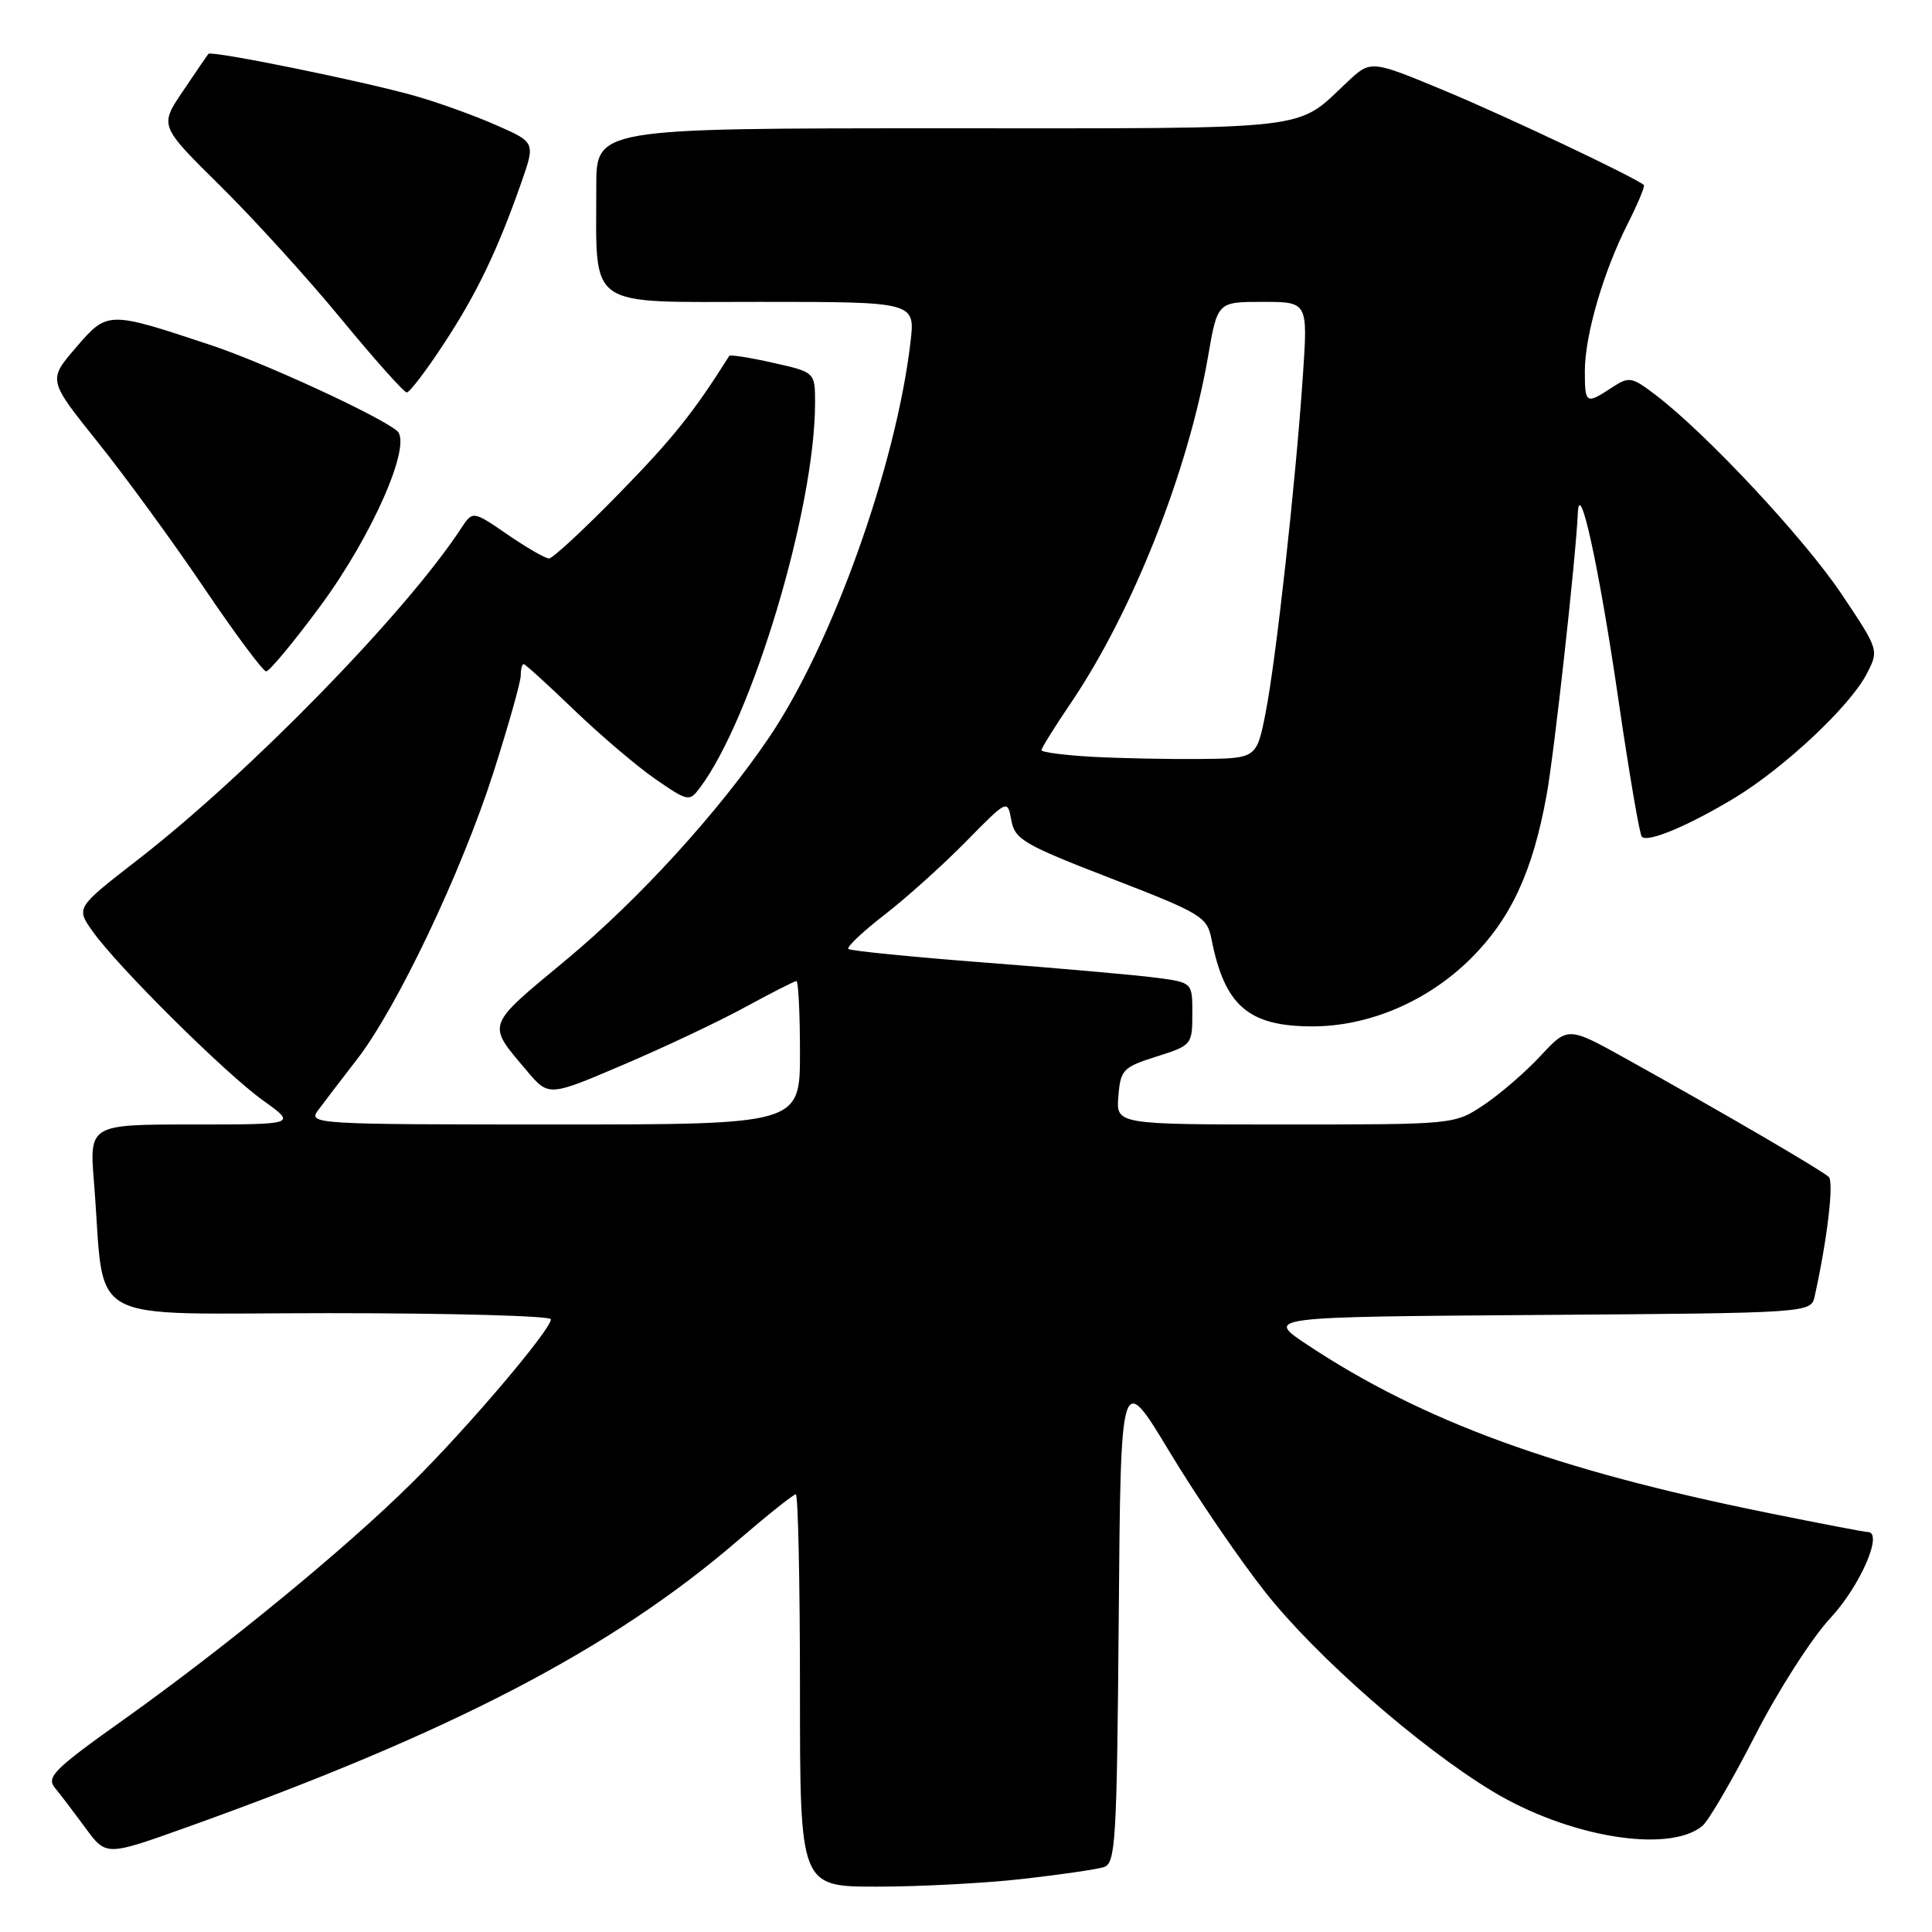 <?xml version="1.0" encoding="UTF-8" standalone="no"?>
<!DOCTYPE svg PUBLIC "-//W3C//DTD SVG 1.1//EN" "http://www.w3.org/Graphics/SVG/1.1/DTD/svg11.dtd" >
<svg xmlns="http://www.w3.org/2000/svg" xmlns:xlink="http://www.w3.org/1999/xlink" version="1.1" viewBox="0 0 256 256">
 <g >
 <path fill="currentColor"
d=" M 135.50 248.97 C 140.45 248.41 145.28 247.71 146.24 247.41 C 147.83 246.92 147.99 244.22 148.24 214.26 C 148.50 181.64 148.50 181.64 154.98 192.39 C 158.55 198.31 164.27 206.69 167.69 211.01 C 174.41 219.51 187.99 231.42 197.67 237.30 C 207.74 243.42 221.12 245.64 225.58 241.94 C 226.40 241.25 229.55 235.86 232.57 229.95 C 235.59 224.04 240.07 217.05 242.52 214.42 C 246.49 210.16 249.60 203.00 247.49 203.00 C 247.08 203.00 241.07 201.85 234.13 200.44 C 206.16 194.78 188.49 188.32 173.18 178.16 C 167.67 174.50 167.67 174.50 203.82 174.24 C 239.97 173.98 239.97 173.98 240.46 171.74 C 242.14 164.13 243.02 156.62 242.32 155.95 C 241.43 155.09 228.09 147.31 215.63 140.38 C 207.76 136.00 207.76 136.00 204.13 139.91 C 202.13 142.06 198.75 144.98 196.61 146.41 C 192.72 149.00 192.72 149.00 170.30 149.00 C 147.88 149.00 147.88 149.00 148.19 145.25 C 148.48 141.74 148.80 141.41 153.24 140.00 C 157.90 138.53 157.99 138.42 157.99 134.34 C 158.00 130.19 158.00 130.19 153.25 129.56 C 150.64 129.21 140.48 128.31 130.68 127.56 C 120.89 126.81 112.66 125.99 112.41 125.74 C 112.16 125.49 114.32 123.44 117.22 121.20 C 120.13 118.95 124.97 114.59 128.00 111.51 C 133.50 105.91 133.50 105.91 134.01 108.70 C 134.47 111.23 135.67 111.93 147.21 116.39 C 159.18 121.02 159.94 121.48 160.52 124.40 C 162.26 133.27 165.41 136.00 173.91 136.00 C 181.45 136.00 189.26 132.64 194.95 126.95 C 200.23 121.67 203.10 115.46 204.94 105.32 C 205.94 99.81 208.82 73.82 209.07 68.00 C 209.28 63.18 211.92 75.32 214.48 92.93 C 215.88 102.51 217.26 110.59 217.55 110.88 C 218.34 111.67 223.64 109.46 229.76 105.78 C 236.36 101.80 245.13 93.59 247.35 89.29 C 248.98 86.14 248.98 86.13 244.01 78.71 C 239.11 71.39 226.17 57.52 219.45 52.39 C 216.18 49.90 215.88 49.85 213.54 51.38 C 210.15 53.61 210.00 53.51 210.00 49.18 C 210.00 44.44 212.44 36.04 215.68 29.65 C 217.03 26.98 217.99 24.67 217.82 24.52 C 216.70 23.52 199.69 15.46 191.48 12.04 C 181.65 7.95 181.65 7.95 178.57 10.82 C 171.54 17.40 175.02 17.00 124.78 17.00 C 79.00 17.00 79.00 17.00 79.01 24.75 C 79.03 41.13 77.42 40.00 100.77 40.00 C 121.28 40.00 121.28 40.00 120.64 45.37 C 118.73 61.69 110.25 85.39 101.93 97.68 C 95.22 107.60 84.65 119.18 75.05 127.16 C 64.26 136.12 64.46 135.55 69.82 141.90 C 72.70 145.31 72.70 145.31 82.60 141.08 C 88.04 138.76 95.33 135.32 98.78 133.43 C 102.24 131.54 105.28 130.00 105.53 130.00 C 105.79 130.00 106.00 134.28 106.00 139.50 C 106.00 149.00 106.00 149.00 73.38 149.00 C 41.78 149.00 40.80 148.94 42.13 147.14 C 42.88 146.12 45.20 143.09 47.29 140.39 C 52.62 133.51 61.17 115.52 65.41 102.27 C 67.38 96.09 69.00 90.35 69.00 89.52 C 69.00 88.68 69.17 88.00 69.39 88.00 C 69.60 88.00 72.62 90.75 76.11 94.11 C 79.60 97.46 84.44 101.58 86.88 103.26 C 91.16 106.21 91.35 106.24 92.73 104.40 C 99.68 95.15 107.99 67.39 108.00 53.41 C 108.00 49.32 108.00 49.32 102.42 48.07 C 99.35 47.38 96.75 46.97 96.63 47.16 C 91.87 54.70 89.25 57.98 82.17 65.25 C 77.48 70.06 73.24 74.00 72.75 74.00 C 72.26 74.00 69.79 72.57 67.25 70.83 C 62.64 67.66 62.64 67.66 61.07 70.05 C 53.75 81.23 32.98 102.51 18.22 113.95 C 10.06 120.28 10.06 120.28 12.26 123.39 C 15.54 128.04 29.87 142.26 34.90 145.85 C 39.30 149.00 39.30 149.00 25.56 149.00 C 11.83 149.00 11.83 149.00 12.46 156.75 C 14.01 176.00 10.41 174.00 43.59 174.00 C 59.77 174.00 73.00 174.36 73.00 174.81 C 73.00 176.19 61.97 189.19 54.57 196.50 C 45.82 205.18 29.79 218.33 16.22 227.98 C 7.19 234.40 6.11 235.48 7.27 236.89 C 8.01 237.78 9.83 240.18 11.33 242.22 C 14.06 245.95 14.06 245.95 24.78 242.11 C 59.77 229.59 81.04 218.53 97.73 204.16 C 101.67 200.77 105.14 198.00 105.45 198.00 C 105.75 198.00 106.00 209.70 106.00 224.00 C 106.00 250.00 106.00 250.00 116.25 249.99 C 121.89 249.99 130.55 249.53 135.50 248.97 Z  M 42.44 80.31 C 49.34 70.98 54.67 58.80 52.61 57.09 C 50.14 55.05 35.03 48.09 28.00 45.75 C 14.26 41.18 14.26 41.18 10.05 46.07 C 6.36 50.36 6.36 50.36 12.93 58.56 C 16.54 63.06 22.88 71.74 27.00 77.84 C 31.12 83.94 34.84 88.94 35.26 88.96 C 35.68 88.98 38.91 85.09 42.44 80.31 Z  M 58.77 45.61 C 63.15 38.96 65.92 33.20 69.08 24.18 C 70.94 18.86 70.94 18.86 65.72 16.57 C 62.85 15.30 58.02 13.57 55.00 12.71 C 48.06 10.74 27.98 6.66 27.61 7.14 C 27.45 7.34 25.93 9.56 24.23 12.09 C 21.13 16.67 21.13 16.67 29.15 24.59 C 33.56 28.94 40.79 36.89 45.20 42.25 C 49.61 47.61 53.53 52.00 53.90 52.00 C 54.27 52.00 56.47 49.13 58.77 45.61 Z  M 144.75 100.28 C 141.04 100.07 138.00 99.68 138.00 99.40 C 138.00 99.12 139.74 96.33 141.86 93.20 C 150.05 81.13 157.44 62.46 160.07 47.25 C 161.32 40.00 161.32 40.00 167.31 40.00 C 173.30 40.00 173.30 40.00 172.64 49.75 C 171.69 63.87 169.07 87.54 167.69 94.50 C 166.50 100.50 166.50 100.50 159.00 100.57 C 154.88 100.61 148.46 100.48 144.75 100.28 Z "/>
</g>
</svg>